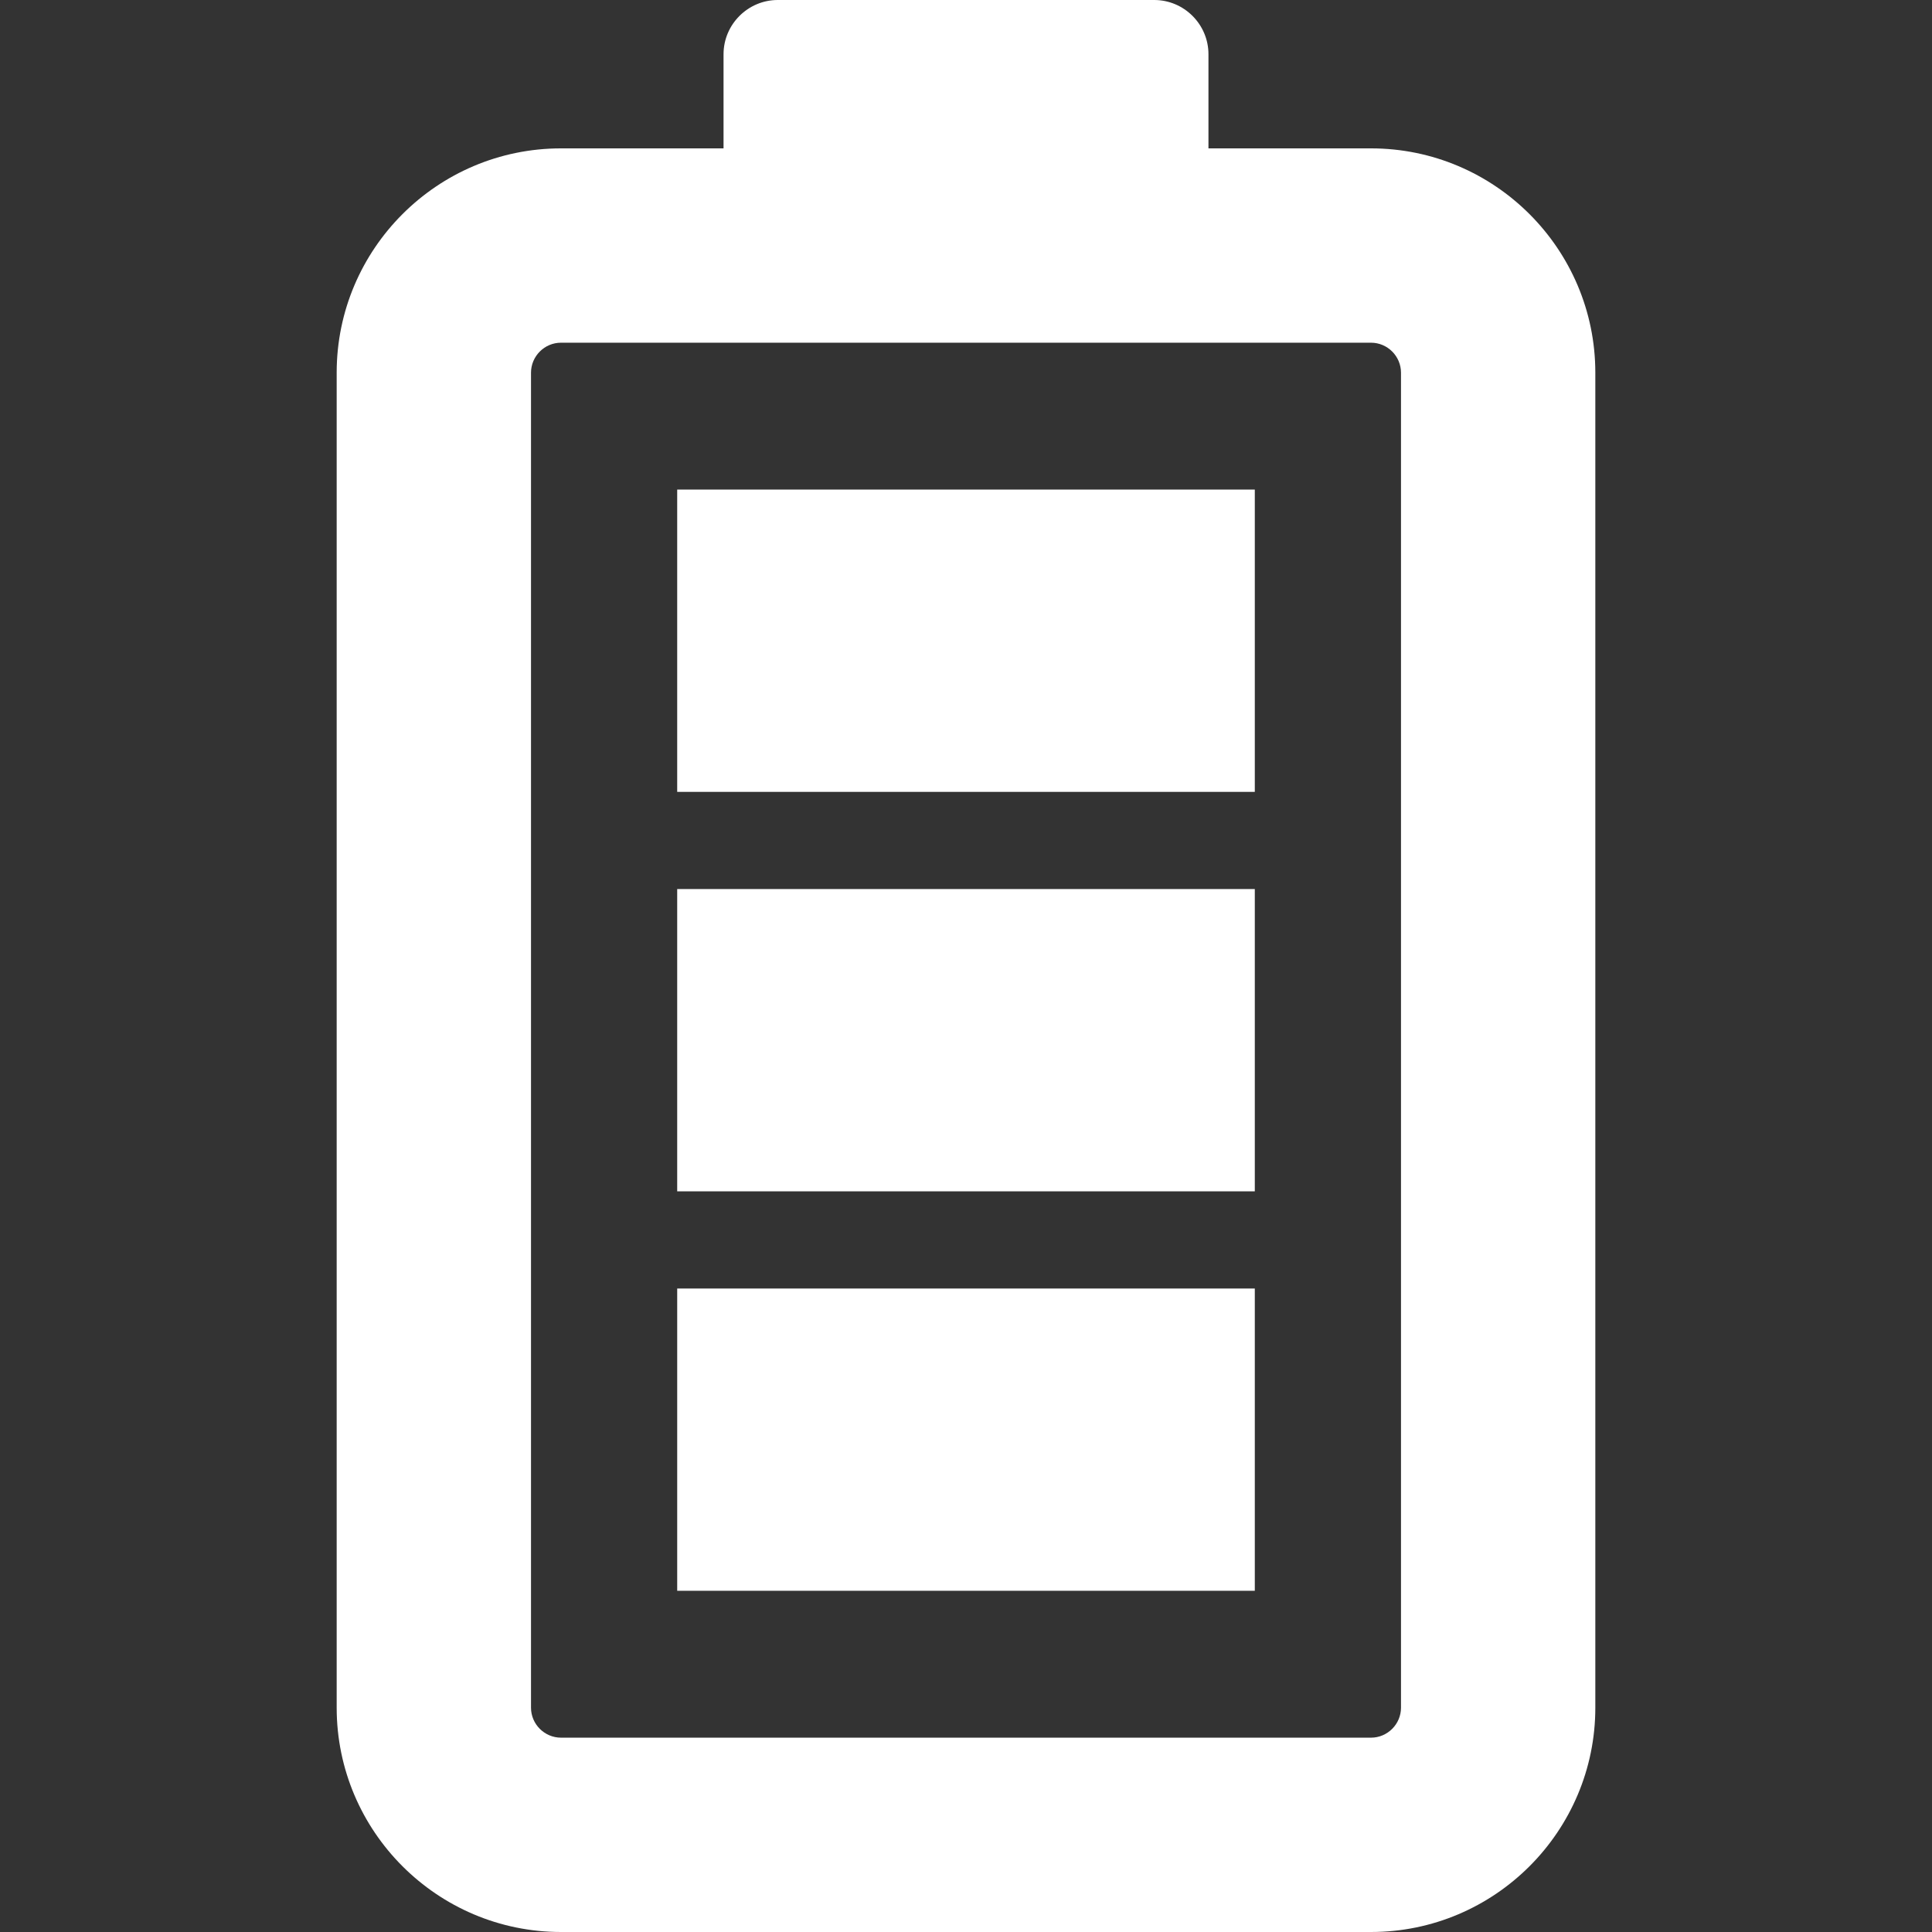 <!--?xml version="1.0" encoding="utf-8"?-->
<!-- Generator: Adobe Illustrator 18.1.1, SVG Export Plug-In . SVG Version: 6.00 Build 0)  -->

<svg version="1.1" id="_x31_0" xmlns="http://www.w3.org/2000/svg" xmlns:xlink="http://www.w3.org/1999/xlink" x="0px" y="0px" viewBox="0 0 512 512" style="width: 128px; height: 128px; opacity: 1;" xml:space="preserve">
<rect x="0" y="0" width="512" height="512" fill="#333333" stroke="none"/>
<style type="text/css">
	.st0{fill:#374149;}
</style>
<g>
	<path class="st0" d="M363.328,39.32h-43.074V14.367C320.254,6.465,313.793,0,305.891,0h-99.778
		c-7.902,0-14.367,6.465-14.367,14.367V39.32h-43.07c-32.781,0-59.453,26.668-59.453,59.45V452.55
		c0,32.782,26.672,59.45,59.453,59.45h214.653c32.781,0,59.449-26.668,59.449-59.45V98.77
		C422.777,65.988,396.109,39.32,363.328,39.32z M140.723,98.77c0-4.371,3.578-7.95,7.953-7.95h214.653
		c4.371,0,7.949,3.578,7.949,7.95V452.55c0,4.371-3.578,7.95-7.949,7.95H148.676c-4.374,0-7.953-3.578-7.953-7.95V98.77z" style="fill: rgb(255, 255, 255);"></path>
	<polygon class="st0" points="179.465,209.695 179.465,209.855 332.536,209.855 332.536,130.149 332.536,129.902 332.536,129.902 
		332.536,129.742 179.465,129.742 179.465,209.45 179.465,209.695 	" style="fill: rgb(255, 255, 255);"></polygon>
	<polygon class="st0" points="179.465,315.715 332.536,315.715 332.536,236.008 332.536,235.766 332.536,235.766 332.536,235.606 
		179.465,235.606 179.465,315.313 179.465,315.558 179.465,315.558 	" style="fill: rgb(255, 255, 255);"></polygon>
	<polygon class="st0" points="179.465,421.578 332.536,421.578 332.536,341.871 332.536,341.629 332.536,341.629 332.536,341.469 
		180.09,341.469 179.625,341.465 179.625,341.469 179.465,341.469 179.465,421.176 179.465,421.418 179.465,421.418 	" style="fill: rgb(255, 255, 255);"></polygon>
</g>
</svg>
